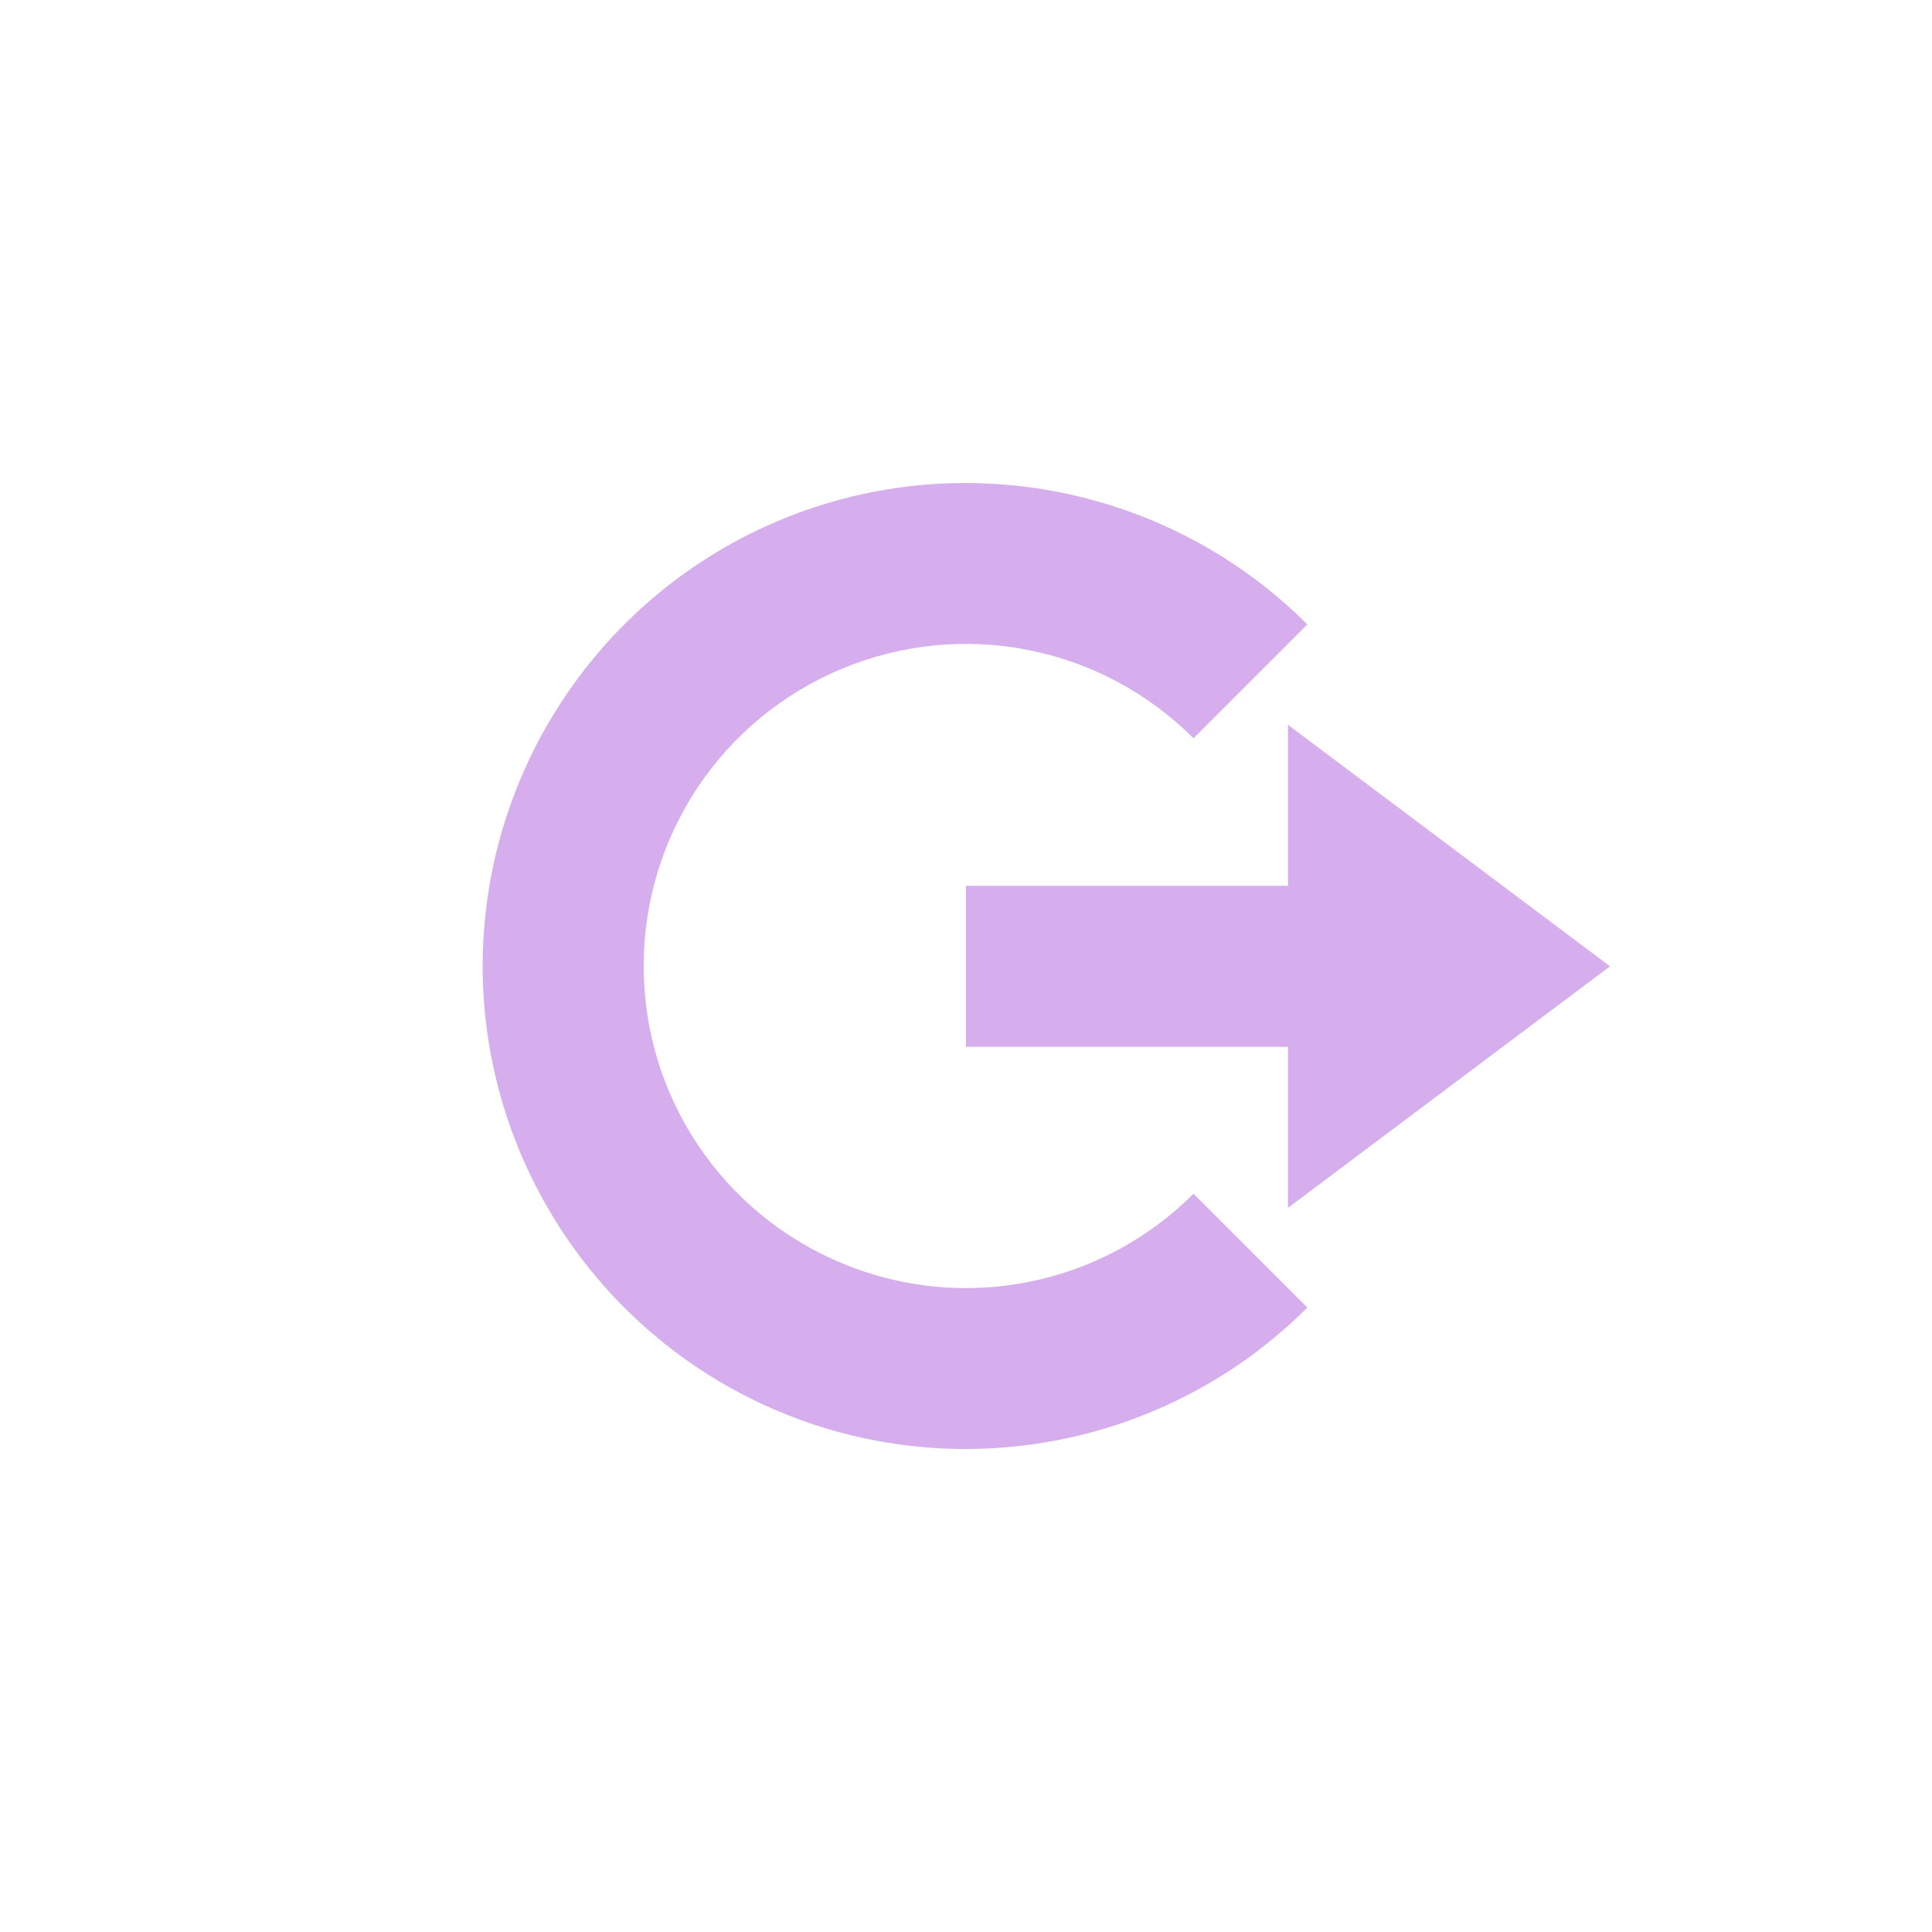 <?xml version='1.0' encoding='UTF-8' standalone='no'?>
<!-- Created with Inkscape (http://www.inkscape.org/) -->

<svg xmlns:cc='http://creativecommons.org/ns#' xmlns:dc='http://purl.org/dc/elements/1.1/' sodipodi:docname='system-log-out.svg' height='24' id='svg6530' xmlns:inkscape='http://www.inkscape.org/namespaces/inkscape' xmlns:rdf='http://www.w3.org/1999/02/22-rdf-syntax-ns#' xmlns:sodipodi='http://sodipodi.sourceforge.net/DTD/sodipodi-0.dtd' xmlns:svg='http://www.w3.org/2000/svg' version='1.1' inkscape:version='0.91 r' viewBox='0 0 24 24' width='24' xmlns='http://www.w3.org/2000/svg'>
  <defs id='defs6532'/>
  <sodipodi:namedview inkscape:bbox-nodes='true' bordercolor='#666666' borderopacity='1.0' inkscape:current-layer='layer1' inkscape:cx='47.045484' inkscape:cy='91.195233' inkscape:document-units='px' id='base' inkscape:object-nodes='true' inkscape:object-paths='true' pagecolor='#454d50' inkscape:pageopacity='0' inkscape:pageshadow='2' showgrid='false' inkscape:snap-bbox='true' inkscape:snap-bbox-edge-midpoints='true' inkscape:snap-bbox-midpoints='true' inkscape:snap-smooth-nodes='true' units='px' inkscape:window-height='1024' inkscape:window-maximized='1' inkscape:window-width='1920' inkscape:window-x='0' inkscape:window-y='30' inkscape:zoom='1'>
    <inkscape:grid empspacing='4' id='grid8845' originx='-32' originy='-296' type='xygrid'/>
  </sodipodi:namedview>
  <g inkscape:groupmode='layer' id='layer1' inkscape:label='panel' transform='translate(-32,-732.362)'>
    
    <path inkscape:connector-curvature='0' d='m 48.24,740.119 c -1.714,-1.714 -4.3,-2.228 -6.539,-1.301 -2.239,0.928 -3.705,3.121 -3.705,5.545 0,2.424 1.466,4.615 3.705,5.543 2.239,0.928 4.825,0.413 6.539,-1.301 l -1.414,-1.414 c -1.146,1.146 -2.862,1.487 -4.359,0.867 -1.497,-0.62 -2.471,-2.075 -2.471,-3.695 0,-1.621 0.973,-3.077 2.471,-3.697 1.497,-0.62 3.213,-0.279 4.359,0.867 l 1.414,-1.414 z' id='path6336' style='color:#000000;font-style:normal;font-variant:normal;font-weight:normal;font-stretch:normal;font-size:medium;line-height:normal;font-family:sans-serif;text-indent:0;text-align:start;text-decoration:none;text-decoration-line:none;text-decoration-style:solid;text-decoration-color:#000000;letter-spacing:normal;word-spacing:normal;text-transform:none;direction:ltr;block-progression:tb;writing-mode:lr-tb;baseline-shift:baseline;text-anchor:start;white-space:normal;clip-rule:nonzero;display:inline;overflow:visible;visibility:visible;opacity:1;isolation:auto;mix-blend-mode:normal;color-interpolation:sRGB;color-interpolation-filters:linearRGB;solid-color:#000000;solid-opacity:1;fill:#d6aeed;fill-opacity:1;fill-rule:nonzero;stroke:none;stroke-width:2;stroke-linecap:butt;stroke-linejoin:round;stroke-miterlimit:4;stroke-dasharray:none;stroke-dashoffset:0;stroke-opacity:1;color-rendering:auto;image-rendering:auto;shape-rendering:auto;text-rendering:auto;enable-background:accumulate'/>
    <path inkscape:connector-curvature='0' d='m 48,741.366 4,3 -4,3 0,-2 -4,0 0,-2 4,0 z' id='path7040-8' sodipodi:nodetypes='cccccccc' style='color:#bebebe;display:inline;overflow:visible;visibility:visible;fill:#d6aeed;fill-opacity:1;fill-rule:nonzero;stroke:none;stroke-width:1;marker:none;enable-background:accumulate'/>
  </g>
  <g inkscape:groupmode='layer' id='layer2' inkscape:label='animations' transform='translate(-32,-280)'/>
</svg>

